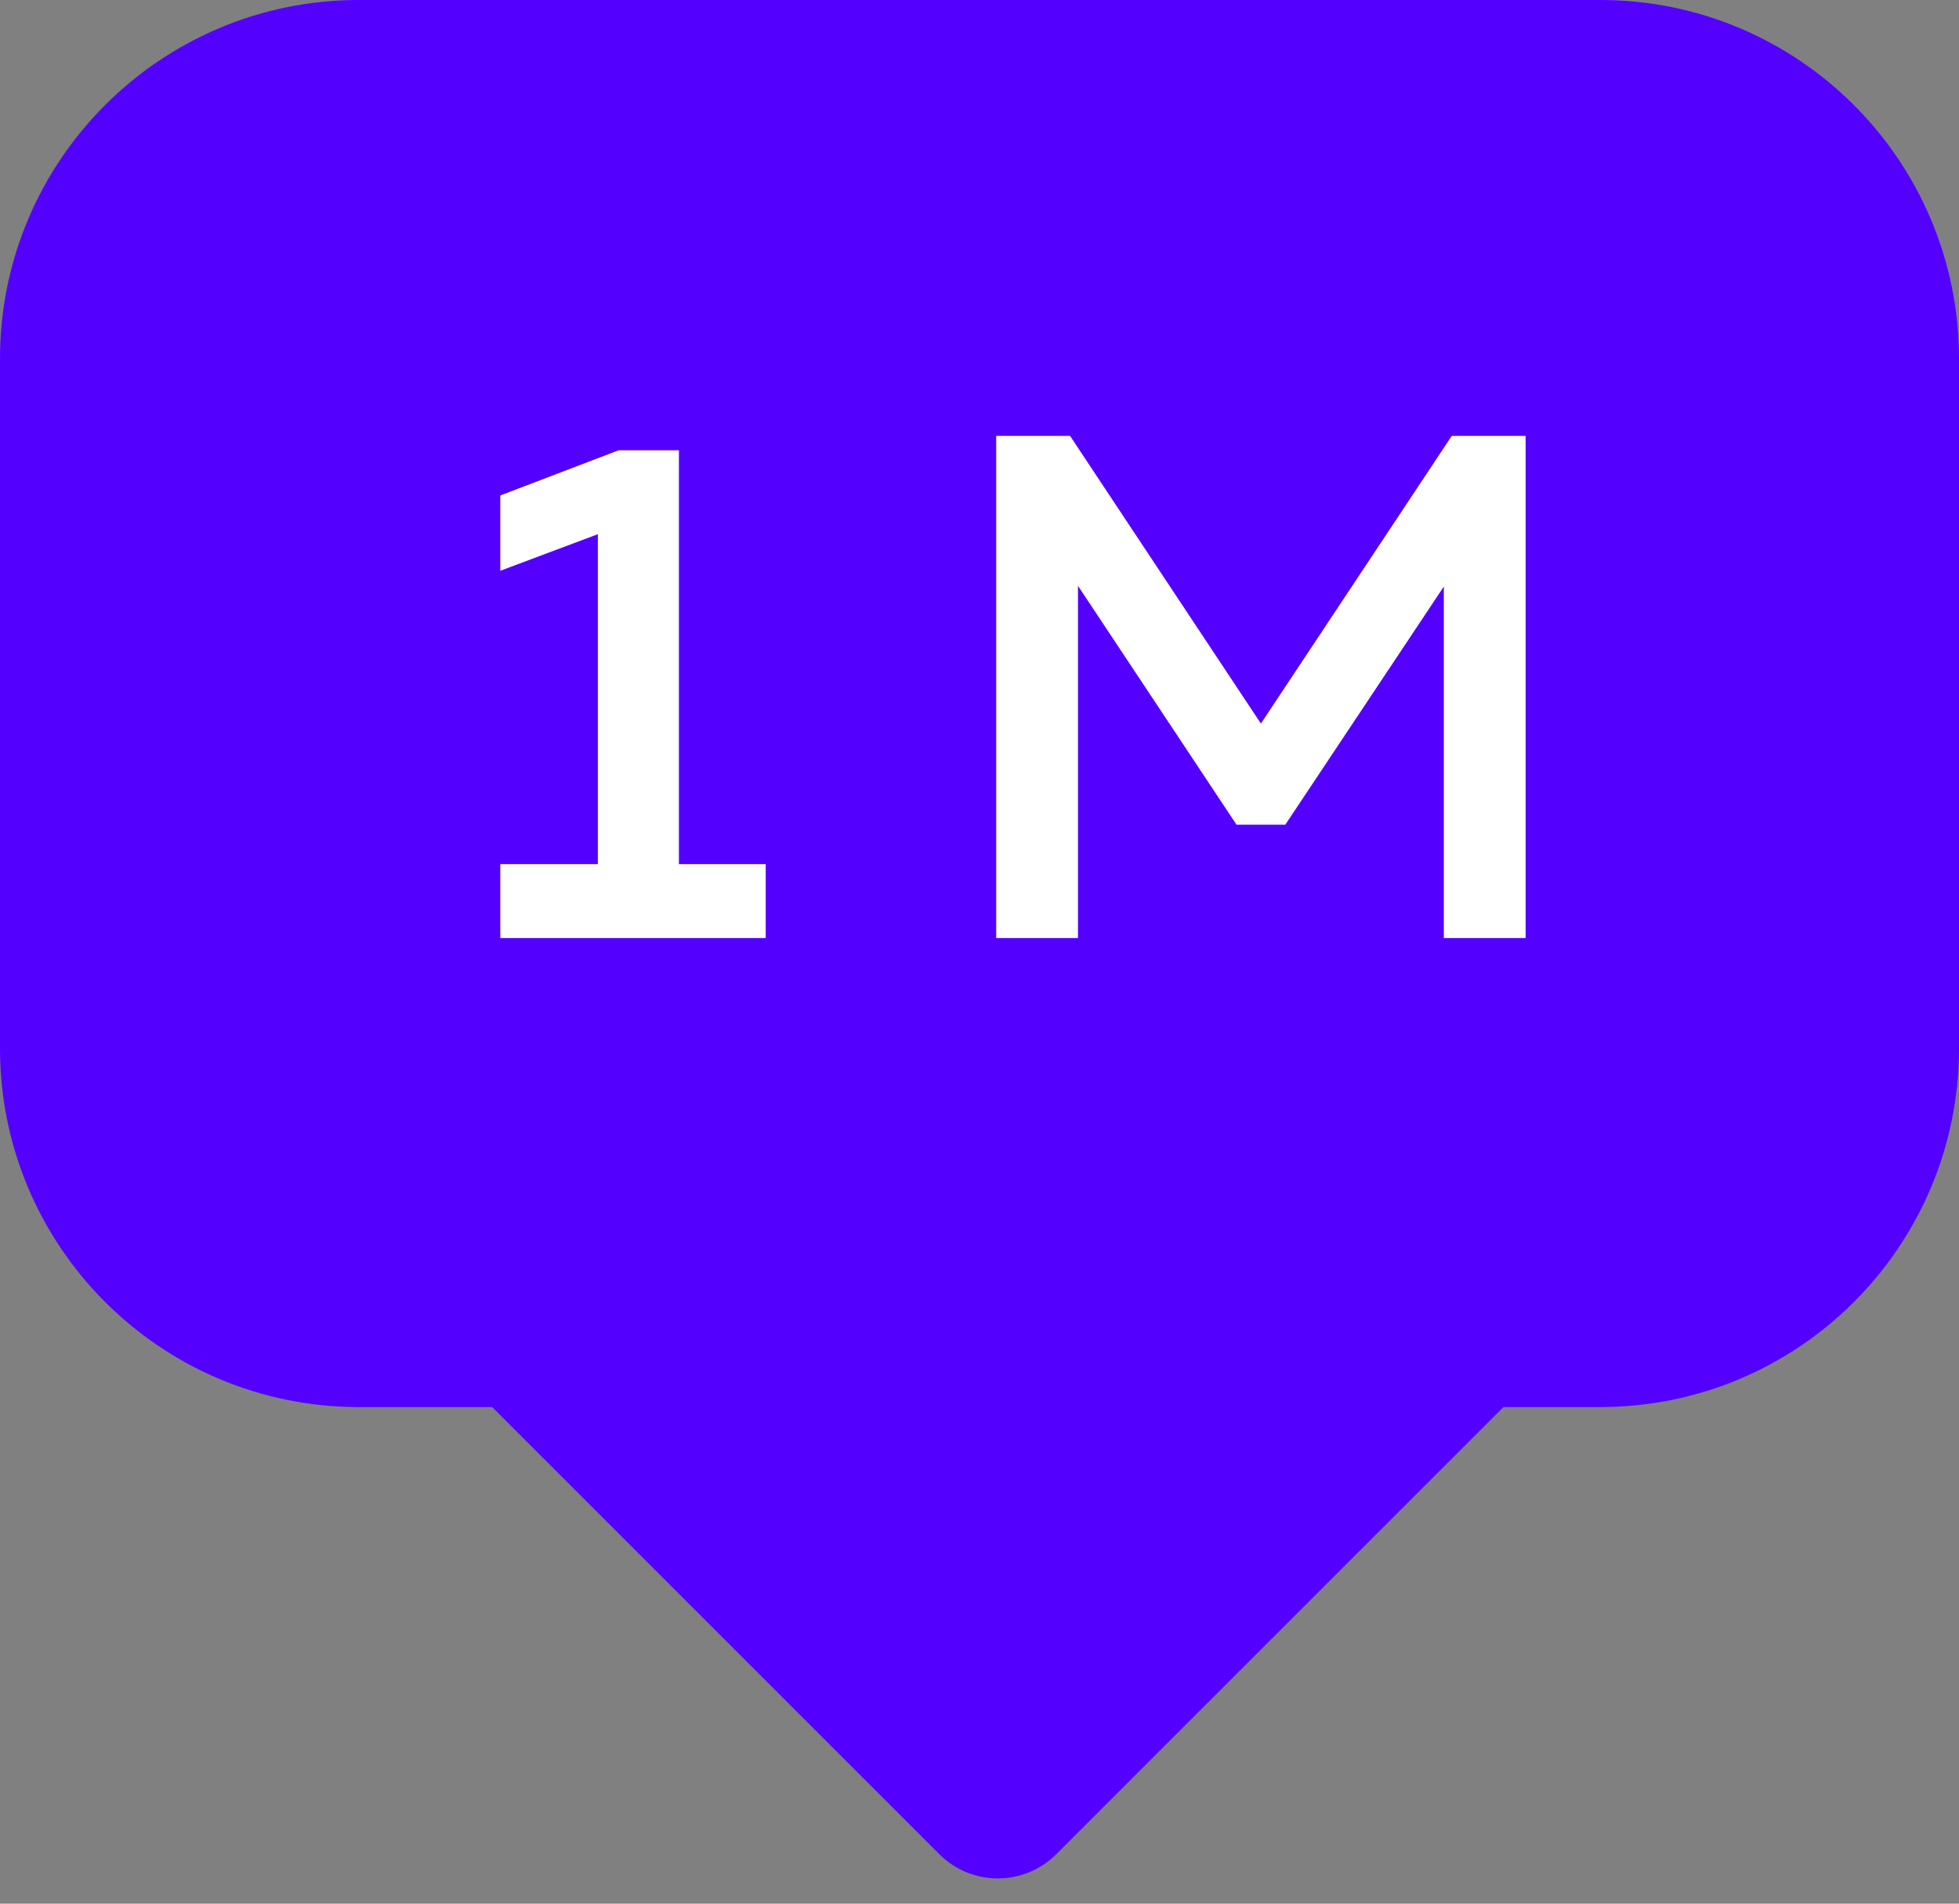 <?xml version="1.0" encoding="UTF-8" standalone="no"?>
<svg width="71px" height="69px" viewBox="0 0 71 69" version="1.1" xmlns="http://www.w3.org/2000/svg" xmlns:xlink="http://www.w3.org/1999/xlink">
    <rect x="0" y="0" width="71" height="69" fill="#808080" stroke="none"/>
    <!-- Generator: Sketch 48.2 (47327) - http://www.bohemiancoding.com/sketch -->
    <title>MON like</title>
    <desc>Created with Sketch.</desc>
    <defs></defs>
    <g id="Monoreto-5" stroke="none" stroke-width="1" fill="none" fill-rule="evenodd" transform="translate(-1099, -1581)">
        <g id="Killer-feature" transform="translate(230, 1054)">
            <g id="Monoreto-video" transform="translate(520, 90)">
                <g id="Monoreto" transform="translate(0, 437)">
                    <g id="MON-like" transform="translate(349, 0)">
                        <g id="Group-28">
                            <path d="M54.489,51 L38.282,67.207 C37.112,68.377 35.216,68.379 34.044,67.207 L17.837,51 L13.002,51 C5.821,51 0,45.174 0,37.999 L0,13.001 C0,5.821 5.825,0 13.002,0 L57.998,0 C65.179,0 71,5.826 71,13.001 L71,37.999 C71,45.179 65.175,51 57.998,51 L54.489,51 Z" id="Combined-Shape" fill="#5300FF"></path>
                            <path d="M22.422,16.32 L24.606,16.32 L24.606,31.322 L27.752,31.322 L27.752,34 L18.132,34 L18.132,31.322 L21.668,31.322 L21.668,19.362 L18.132,20.688 L18.132,17.958 L22.422,16.32 Z M52.615,15.8 L55.293,15.8 L55.293,34 L52.329,34 L52.329,21.26 L46.583,29.892 L44.815,29.892 L39.069,21.234 L39.069,34 L36.105,34 L36.105,15.8 L38.783,15.8 L45.699,26.226 L52.615,15.8 Z" id="1-M" fill="#FFFFFF"></path>
                        </g>
                    </g>
                </g>
            </g>
        </g>
    </g>
</svg>